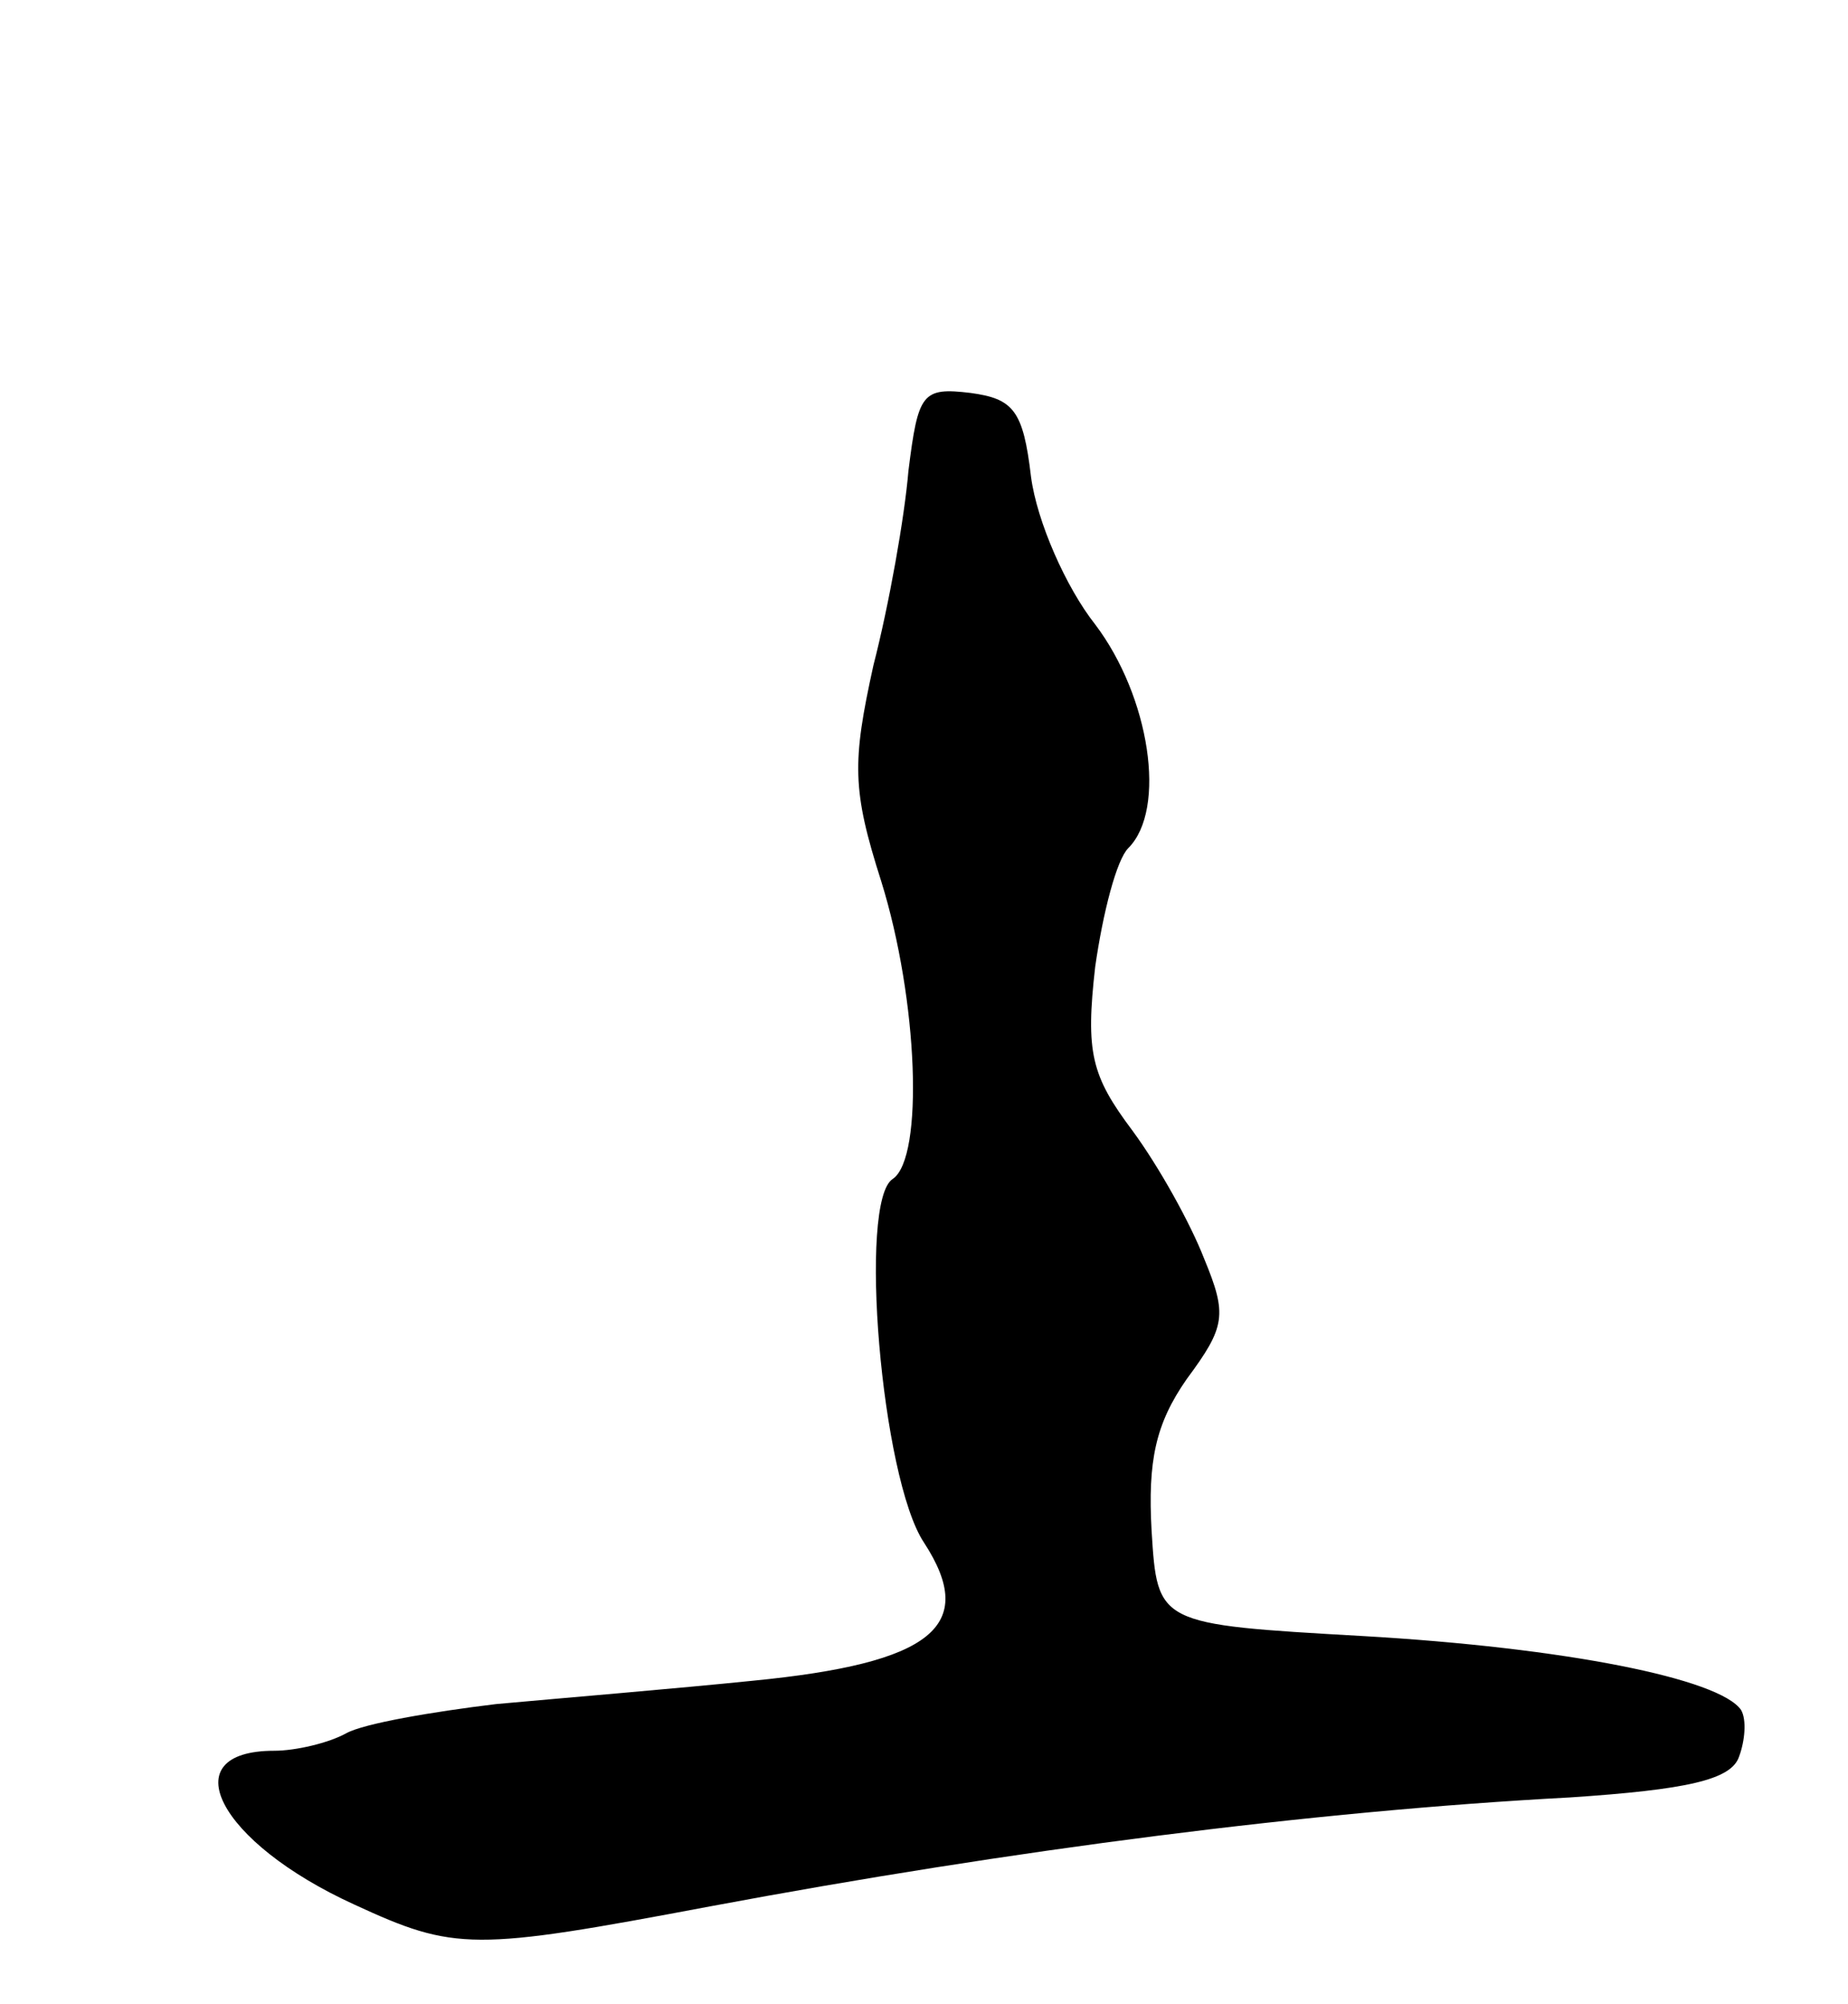 <svg version="1.0" xmlns="http://www.w3.org/2000/svg"
 width="95pt" height="103pt" viewBox="0 0 95 103"
 preserveAspectRatio="xMidYMid meet">
<g transform="translate(0,103) scale(0.1,-0.1)"
fill="#000000" stroke="none">
<path d="M467 788 c-2 -24 -10 -69 -18 -100 -11 -50 -11 -64 4 -111 19 -61 22
-142 6 -153 -18 -11 -6 -154 16 -187 28 -43 4 -62 -88 -71 -39 -4 -99 -9 -132
-12 -33 -4 -68 -10 -77 -15 -9 -5 -26 -9 -37 -9 -53 0 -29 -47 41 -79 52 -24
61 -24 183 -1 155 29 310 49 442 56 60 4 83 9 87 21 3 8 4 19 1 24 -11 16 -90
32 -195 38 -105 6 -105 6 -108 54 -2 36 2 55 18 78 20 27 21 33 9 62 -7 18
-23 47 -37 66 -21 28 -24 40 -19 84 4 28 11 55 17 61 20 20 11 78 -17 115 -15
19 -30 53 -33 76 -4 34 -9 40 -31 43 -25 3 -27 0 -32 -40z"/>
</g>
</svg>
